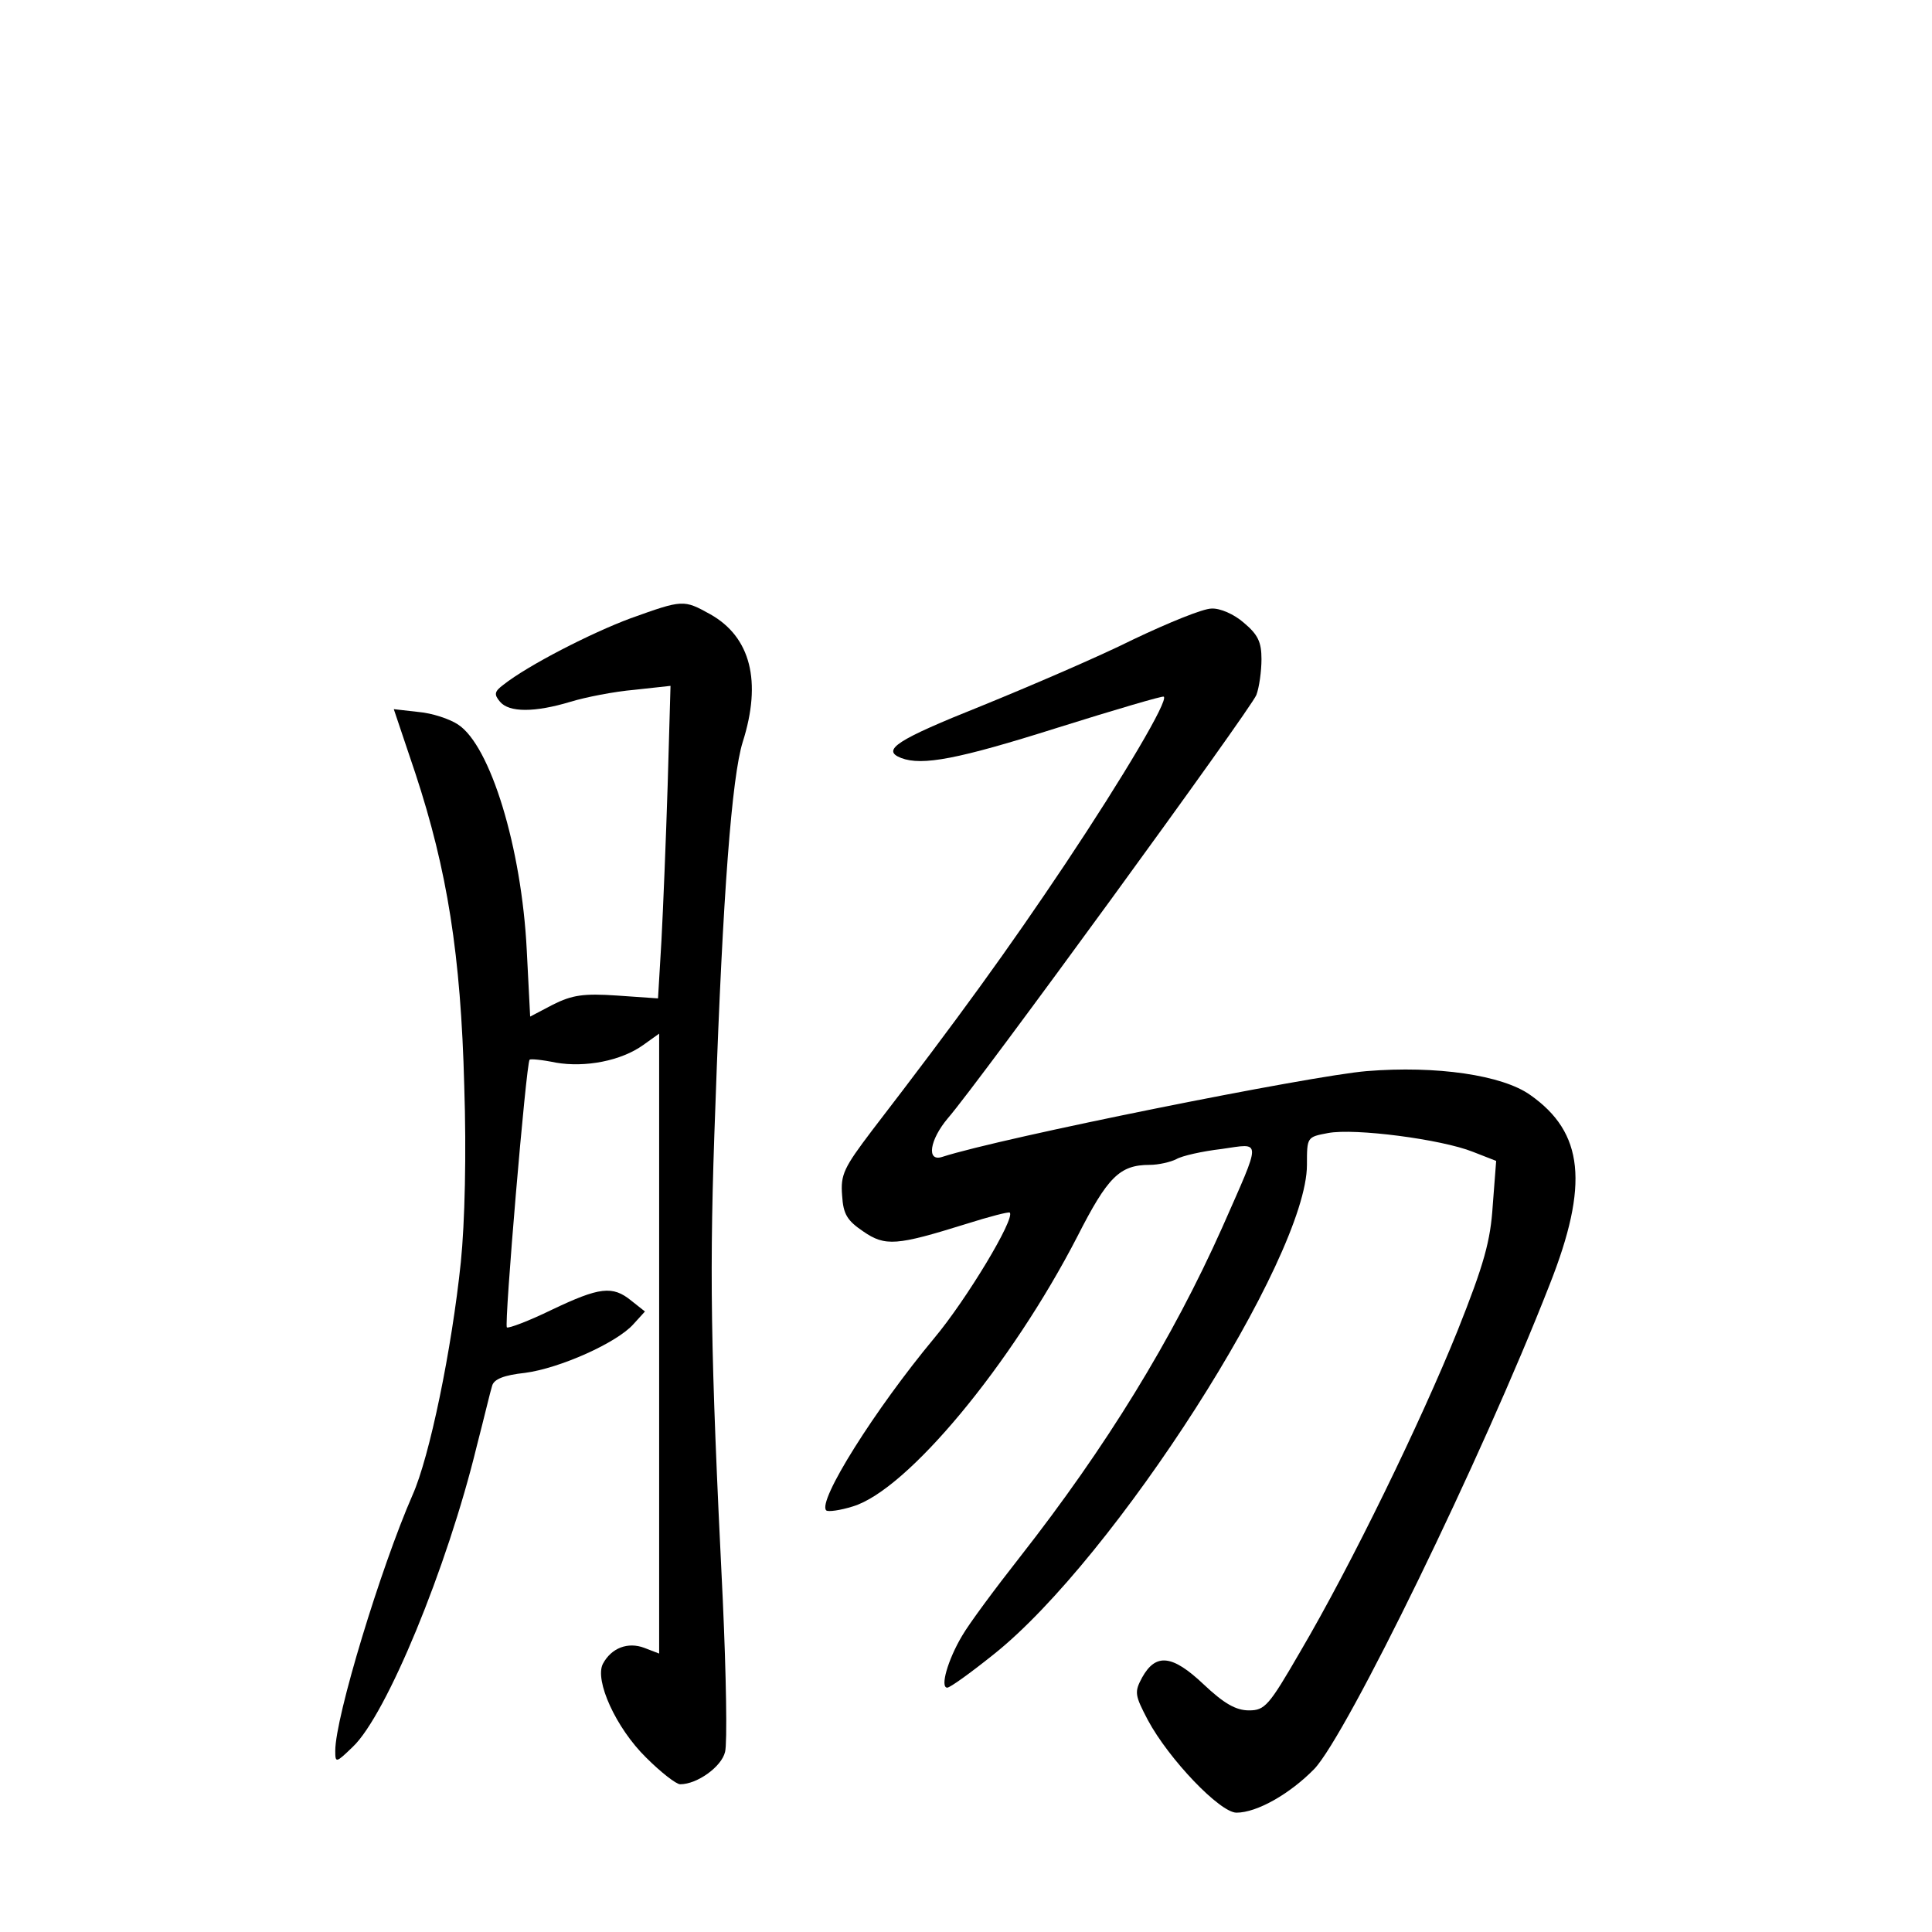 <?xml version="1.0" standalone="no"?>
<!DOCTYPE svg PUBLIC "-//W3C//DTD SVG 20010904//EN"
 "http://www.w3.org/TR/2001/REC-SVG-20010904/DTD/svg10.dtd">
<svg version="1.0" xmlns="http://www.w3.org/2000/svg"
 width="340pt" height="340pt" viewBox="0 0 340 340"
 preserveAspectRatio="xMidYMid meet">
<g transform="translate(0,340) scale(0.1,-0.1)"
fill="#000000" stroke="none">
<path d="M1110 2312 c-70 -26 -181 -83 -224 -117 -16 -12 -17 -17 -6 -30 16
-19 61 -19 124 0 26 8 77 18 112 21 l64 7 -5 -174 c-3 -96 -8 -219 -11 -275
l-6 -101 -72 5 c-59 4 -79 1 -113 -16 l-40 -21 -6 117 c-9 180 -64 360 -121
397 -15 10 -46 20 -69 22 l-44 5 38 -113 c56 -170 80 -319 86 -550 4 -120 1
-241 -6 -310 -16 -154 -55 -343 -85 -410 -56 -128 -136 -391 -136 -450 0 -22
1 -22 31 7 59 56 166 315 218 529 13 50 24 97 27 106 3 12 21 19 58 23 61 8
162 53 191 86 l20 22 -24 19 c-33 27 -56 24 -140 -16 -41 -20 -76 -33 -79 -31
-5 5 34 465 40 471 1 2 22 0 46 -5 52 -9 115 3 154 31 l28 20 0 -545 0 -546
-26 10 c-29 11 -58 0 -73 -28 -15 -29 23 -113 76 -165 26 -26 53 -47 60 -47
30 0 73 31 79 57 4 15 2 135 -4 267 -22 445 -24 580 -13 871 13 373 29 578 48
639 34 107 14 185 -57 225 -47 26 -48 26 -140 -7z"/>
<path d="M1995 2275 c-60 -30 -181 -82 -267 -117 -150 -60 -178 -78 -142 -92
37 -14 100 -2 274 53 102 32 187 57 188 55 9 -6 -71 -141 -173 -294 -101 -151
-187 -270 -340 -469 -50 -66 -56 -78 -53 -115 2 -33 9 -44 37 -63 39 -27 59
-25 181 13 41 13 76 22 77 20 10 -10 -76 -153 -133 -221 -104 -125 -206 -287
-190 -303 3 -3 25 0 47 7 96 29 279 250 395 475 53 104 74 126 127 126 16 0
37 5 47 10 10 6 46 14 80 18 71 10 71 21 1 -138 -88 -197 -204 -386 -356 -580
-44 -56 -90 -118 -102 -139 -25 -42 -39 -91 -26 -91 5 0 41 26 81 58 213 169
552 699 552 862 0 49 0 49 37 56 47 9 200 -11 255 -33 l41 -16 -6 -78 c-4 -63
-15 -103 -62 -221 -65 -161 -187 -412 -277 -565 -55 -95 -62 -103 -90 -103
-23 0 -44 12 -80 46 -55 52 -84 55 -108 12 -14 -26 -13 -31 10 -75 37 -69 127
-163 156 -163 36 0 94 33 137 77 57 60 294 545 414 852 70 177 60 268 -34 334
-49 35 -165 52 -288 42 -98 -8 -642 -117 -747 -151 -28 -9 -22 30 10 68 54 62
534 721 543 745 5 13 9 42 9 63 0 30 -6 43 -31 64 -17 15 -42 26 -57 25 -15 0
-76 -25 -137 -54z"/>
</g>
</svg>
